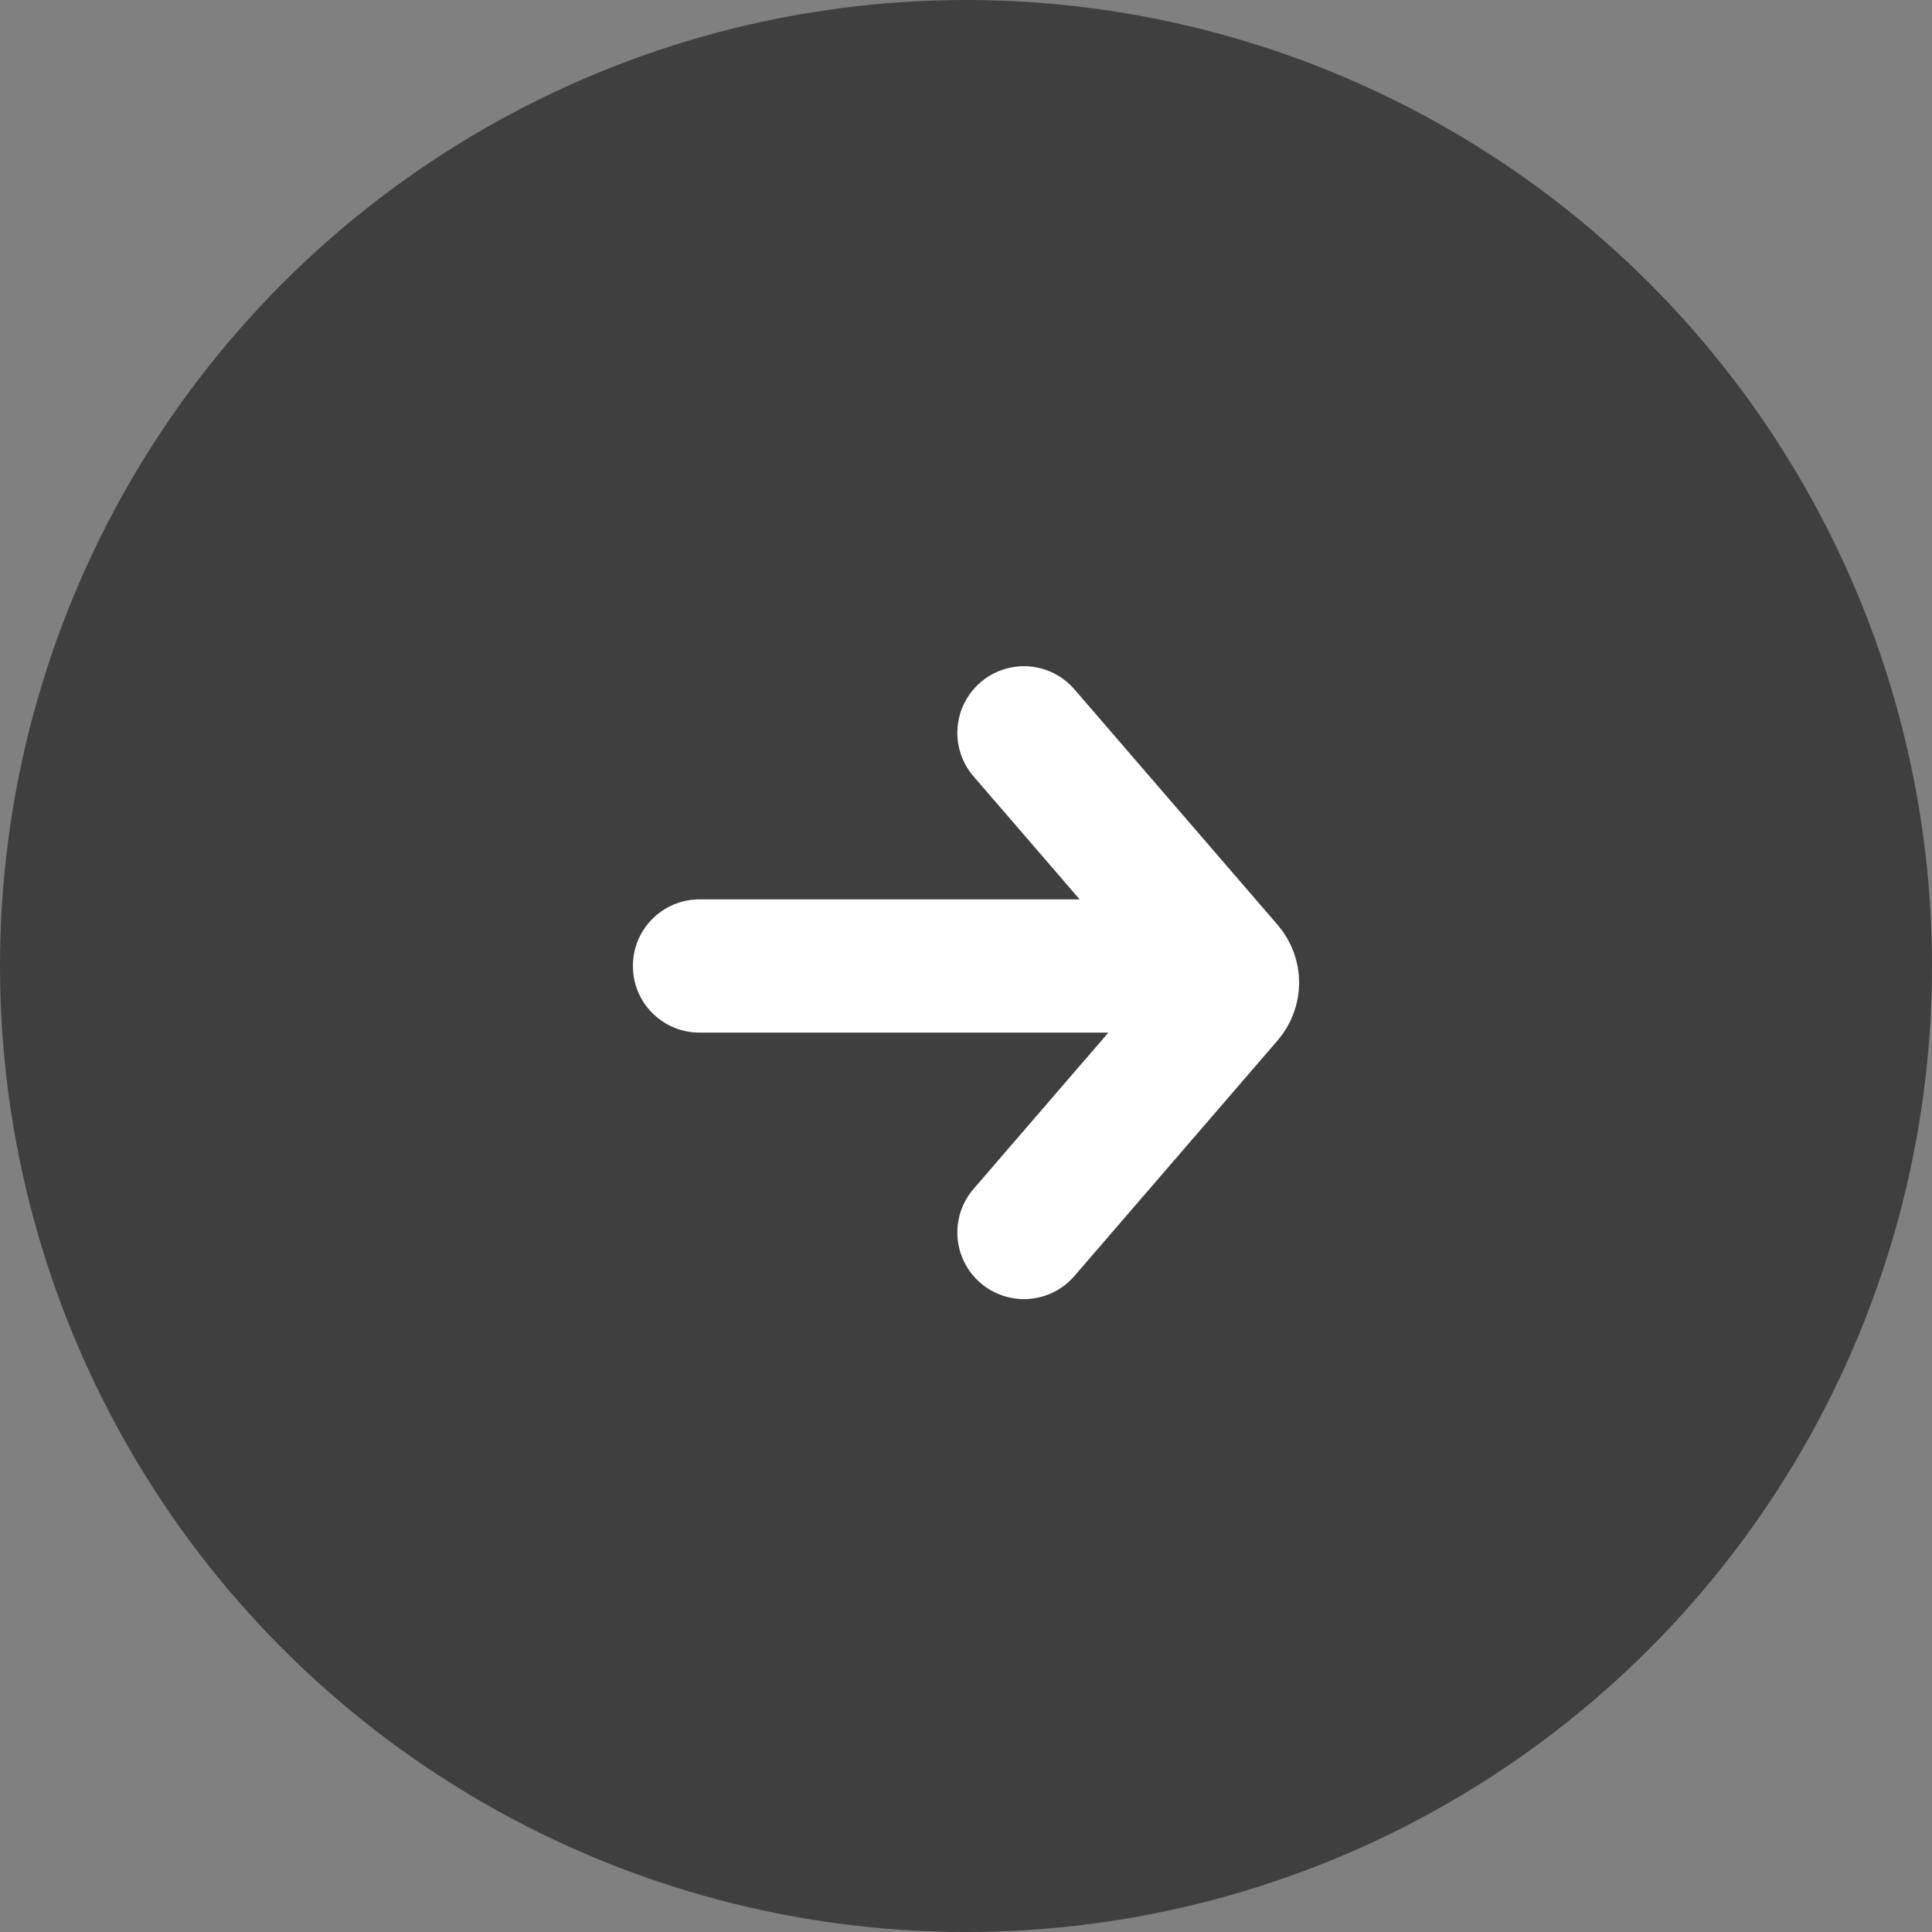 <?xml version="1.0" encoding="UTF-8"?>
<svg width="58px" height="58px" viewBox="0 0 58 58" version="1.1" xmlns="http://www.w3.org/2000/svg" xmlns:xlink="http://www.w3.org/1999/xlink">
    <rect x="0" y="0" width="58" height="58" fill="#808080" stroke="none"/>
    <!-- Generator: Sketch 52.2 (67145) - http://www.bohemiancoding.com/sketch -->
    <title>next_page_btn</title>
    <desc>Created with Sketch.</desc>
    <g id="Page-1" stroke="none" stroke-width="1" fill="none" fill-rule="evenodd">
        <g id="首页" transform="translate(-1044, -2209)">
            <g id="next_page_btn" transform="translate(1073, 2238) scale(-1, 1) translate(-1073, -2238) translate(1044, 2209)">
                <circle id="Oval" fill-opacity="0.6" fill="#141414" cx="29" cy="29" r="29"></circle>
                <g id="Group-2" transform="translate(21, 22)">
                    <path d="M-4.37,10.63 L2.699,4.532 C2.95,4.315 3.311,4.315 3.562,4.532 L10.63,10.63" id="Triangle" stroke="#FFFFFF" stroke-width="4" stroke-linecap="round" stroke-linejoin="round" transform="translate(3.13, 7.5) rotate(-90) translate(-3.13, -7.5) "></path>
                    <path d="M2,5 L16,5 C17.105,5 18,5.895 18,7 L18,7 C18,8.105 17.105,9 16,9 L2,9 C0.895,9 1.3527075e-16,8.105 0,7 L0,7 C-1.3527075e-16,5.895 0.895,5 2,5 Z" id="Rectangle-4" fill="#FFFFFF"></path>
                </g>
            </g>
        </g>
    </g>
</svg>